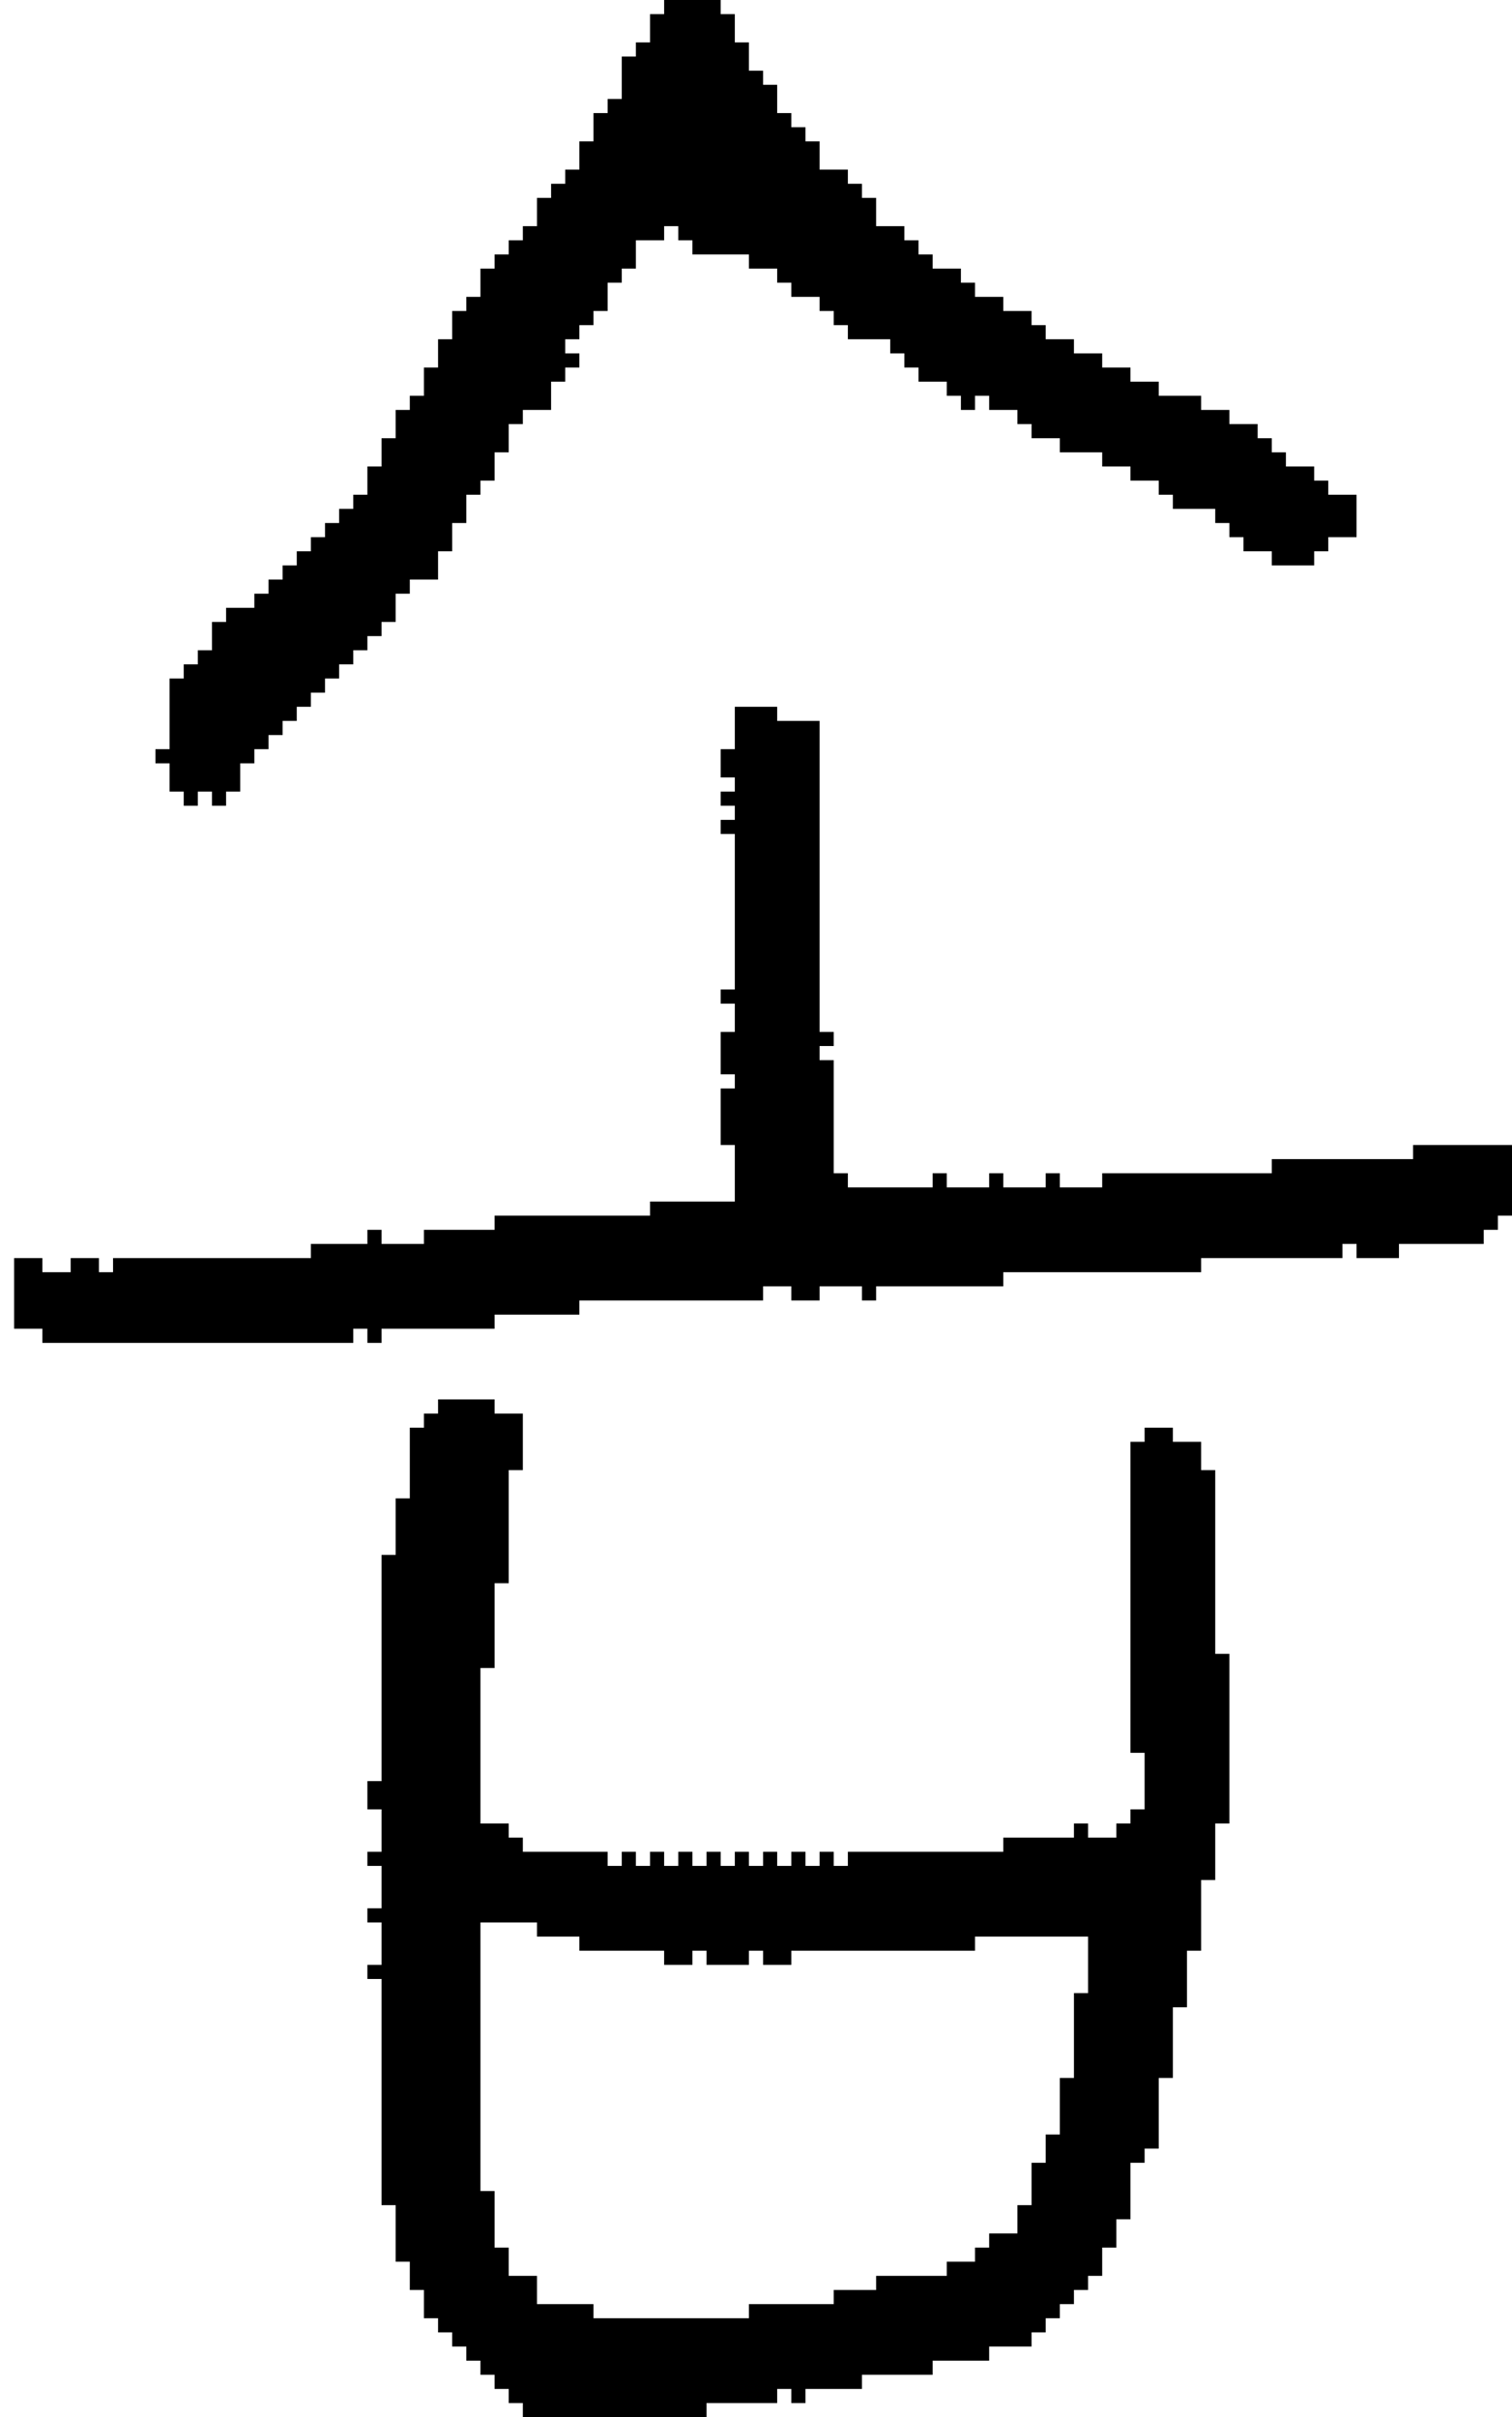 <?xml version="1.0" encoding="UTF-8" standalone="no"?>
<!DOCTYPE svg PUBLIC "-//W3C//DTD SVG 1.1//EN" 
  "http://www.w3.org/Graphics/SVG/1.1/DTD/svg11.dtd">
<svg width="107" height="171"
     xmlns="http://www.w3.org/2000/svg" version="1.1">
 <path d="  M 8,89  L 8,90  L 7,90  L 7,89  L 5,89  L 5,90  L 3,90  L 3,89  L 1,89  L 1,94  L 3,94  L 3,95  L 25,95  L 25,94  L 26,94  L 26,95  L 27,95  L 27,94  L 35,94  L 35,93  L 41,93  L 41,92  L 54,92  L 54,91  L 56,91  L 56,92  L 58,92  L 58,91  L 61,91  L 61,92  L 62,92  L 62,91  L 71,91  L 71,90  L 85,90  L 85,89  L 95,89  L 95,88  L 96,88  L 96,89  L 99,89  L 99,88  L 105,88  L 105,87  L 106,87  L 106,86  L 107,86  L 107,81  L 100,81  L 100,82  L 90,82  L 90,83  L 78,83  L 78,84  L 75,84  L 75,83  L 74,83  L 74,84  L 71,84  L 71,83  L 70,83  L 70,84  L 67,84  L 67,83  L 66,83  L 66,84  L 60,84  L 60,83  L 59,83  L 59,75  L 58,75  L 58,74  L 59,74  L 59,73  L 58,73  L 58,51  L 55,51  L 55,50  L 52,50  L 52,53  L 51,53  L 51,55  L 52,55  L 52,56  L 51,56  L 51,57  L 52,57  L 52,58  L 51,58  L 51,59  L 52,59  L 52,70  L 51,70  L 51,71  L 52,71  L 52,73  L 51,73  L 51,76  L 52,76  L 52,77  L 51,77  L 51,81  L 52,81  L 52,85  L 46,85  L 46,86  L 35,86  L 35,87  L 30,87  L 30,88  L 27,88  L 27,87  L 26,87  L 26,88  L 22,88  L 22,89  Z  " style="fill:rgb(0, 0, 0); fill-opacity:1.000; stroke:none;" />
 <path d="  M 76,24  L 74,24  L 74,23  L 73,23  L 73,22  L 71,22  L 71,21  L 69,21  L 69,20  L 68,20  L 68,19  L 66,19  L 66,18  L 65,18  L 65,17  L 64,17  L 64,16  L 62,16  L 62,14  L 61,14  L 61,13  L 60,13  L 60,12  L 58,12  L 58,10  L 57,10  L 57,9  L 56,9  L 56,8  L 55,8  L 55,6  L 54,6  L 54,5  L 53,5  L 53,3  L 52,3  L 52,1  L 51,1  L 51,0  L 47,0  L 47,1  L 46,1  L 46,3  L 45,3  L 45,4  L 44,4  L 44,7  L 43,7  L 43,8  L 42,8  L 42,10  L 41,10  L 41,12  L 40,12  L 40,13  L 39,13  L 39,14  L 38,14  L 38,16  L 37,16  L 37,17  L 36,17  L 36,18  L 35,18  L 35,19  L 34,19  L 34,21  L 33,21  L 33,22  L 32,22  L 32,24  L 31,24  L 31,26  L 30,26  L 30,28  L 29,28  L 29,29  L 28,29  L 28,31  L 27,31  L 27,33  L 26,33  L 26,35  L 25,35  L 25,36  L 24,36  L 24,37  L 23,37  L 23,38  L 22,38  L 22,39  L 21,39  L 21,40  L 20,40  L 20,41  L 19,41  L 19,42  L 18,42  L 18,43  L 16,43  L 16,44  L 15,44  L 15,46  L 14,46  L 14,47  L 13,47  L 13,48  L 12,48  L 12,53  L 11,53  L 11,54  L 12,54  L 12,56  L 13,56  L 13,57  L 14,57  L 14,56  L 15,56  L 15,57  L 16,57  L 16,56  L 17,56  L 17,54  L 18,54  L 18,53  L 19,53  L 19,52  L 20,52  L 20,51  L 21,51  L 21,50  L 22,50  L 22,49  L 23,49  L 23,48  L 24,48  L 24,47  L 25,47  L 25,46  L 26,46  L 26,45  L 27,45  L 27,44  L 28,44  L 28,42  L 29,42  L 29,41  L 31,41  L 31,39  L 32,39  L 32,37  L 33,37  L 33,35  L 34,35  L 34,34  L 35,34  L 35,32  L 36,32  L 36,30  L 37,30  L 37,29  L 39,29  L 39,27  L 40,27  L 40,26  L 41,26  L 41,25  L 40,25  L 40,24  L 41,24  L 41,23  L 42,23  L 42,22  L 43,22  L 43,20  L 44,20  L 44,19  L 45,19  L 45,17  L 47,17  L 47,16  L 48,16  L 48,17  L 49,17  L 49,18  L 53,18  L 53,19  L 55,19  L 55,20  L 56,20  L 56,21  L 58,21  L 58,22  L 59,22  L 59,23  L 60,23  L 60,24  L 63,24  L 63,25  L 64,25  L 64,26  L 65,26  L 65,27  L 67,27  L 67,28  L 68,28  L 68,29  L 69,29  L 69,28  L 70,28  L 70,29  L 72,29  L 72,30  L 73,30  L 73,31  L 75,31  L 75,32  L 78,32  L 78,33  L 80,33  L 80,34  L 82,34  L 82,35  L 83,35  L 83,36  L 86,36  L 86,37  L 87,37  L 87,38  L 88,38  L 88,39  L 90,39  L 90,40  L 93,40  L 93,39  L 94,39  L 94,38  L 96,38  L 96,35  L 94,35  L 94,34  L 93,34  L 93,33  L 91,33  L 91,32  L 90,32  L 90,31  L 89,31  L 89,30  L 87,30  L 87,29  L 85,29  L 85,28  L 82,28  L 82,27  L 80,27  L 80,26  L 78,26  L 78,25  L 76,25  Z  " style="fill:rgb(0, 0, 0); fill-opacity:1.000; stroke:none;" />
 <path d="  M 27,140  L 27,156  L 28,156  L 28,160  L 29,160  L 29,162  L 30,162  L 30,164  L 31,164  L 31,165  L 32,165  L 32,166  L 33,166  L 33,167  L 34,167  L 34,168  L 35,168  L 35,169  L 36,169  L 36,170  L 37,170  L 37,171  L 50,171  L 50,170  L 55,170  L 55,169  L 56,169  L 56,170  L 57,170  L 57,169  L 61,169  L 61,168  L 66,168  L 66,167  L 70,167  L 70,166  L 73,166  L 73,165  L 74,165  L 74,164  L 75,164  L 75,163  L 76,163  L 76,162  L 77,162  L 77,161  L 78,161  L 78,159  L 79,159  L 79,157  L 80,157  L 80,153  L 81,153  L 81,152  L 82,152  L 82,147  L 83,147  L 83,142  L 84,142  L 84,138  L 85,138  L 85,133  L 86,133  L 86,129  L 87,129  L 87,117  L 86,117  L 86,104  L 85,104  L 85,102  L 83,102  L 83,101  L 81,101  L 81,102  L 80,102  L 80,124  L 81,124  L 81,128  L 80,128  L 80,129  L 79,129  L 79,130  L 77,130  L 77,129  L 76,129  L 76,130  L 71,130  L 71,131  L 60,131  L 60,132  L 59,132  L 59,131  L 58,131  L 58,132  L 57,132  L 57,131  L 56,131  L 56,132  L 55,132  L 55,131  L 54,131  L 54,132  L 53,132  L 53,131  L 52,131  L 52,132  L 51,132  L 51,131  L 50,131  L 50,132  L 49,132  L 49,131  L 48,131  L 48,132  L 47,132  L 47,131  L 46,131  L 46,132  L 45,132  L 45,131  L 44,131  L 44,132  L 43,132  L 43,131  L 37,131  L 37,130  L 36,130  L 36,129  L 34,129  L 34,118  L 35,118  L 35,112  L 36,112  L 36,104  L 37,104  L 37,100  L 35,100  L 35,99  L 31,99  L 31,100  L 30,100  L 30,101  L 29,101  L 29,106  L 28,106  L 28,110  L 27,110  L 27,126  L 26,126  L 26,128  L 27,128  L 27,131  L 26,131  L 26,132  L 27,132  L 27,135  L 26,135  L 26,136  L 27,136  L 27,139  L 26,139  L 26,140  Z  M 69,138  L 69,137  L 77,137  L 77,141  L 76,141  L 76,147  L 75,147  L 75,151  L 74,151  L 74,153  L 73,153  L 73,156  L 72,156  L 72,158  L 70,158  L 70,159  L 69,159  L 69,160  L 67,160  L 67,161  L 62,161  L 62,162  L 59,162  L 59,163  L 53,163  L 53,164  L 42,164  L 42,163  L 38,163  L 38,161  L 36,161  L 36,159  L 35,159  L 35,155  L 34,155  L 34,136  L 38,136  L 38,137  L 41,137  L 41,138  L 47,138  L 47,139  L 49,139  L 49,138  L 50,138  L 50,139  L 53,139  L 53,138  L 54,138  L 54,139  L 56,139  L 56,138  Z  " style="fill:rgb(0, 0, 0); fill-opacity:1.000; stroke:none;" />
</svg>

